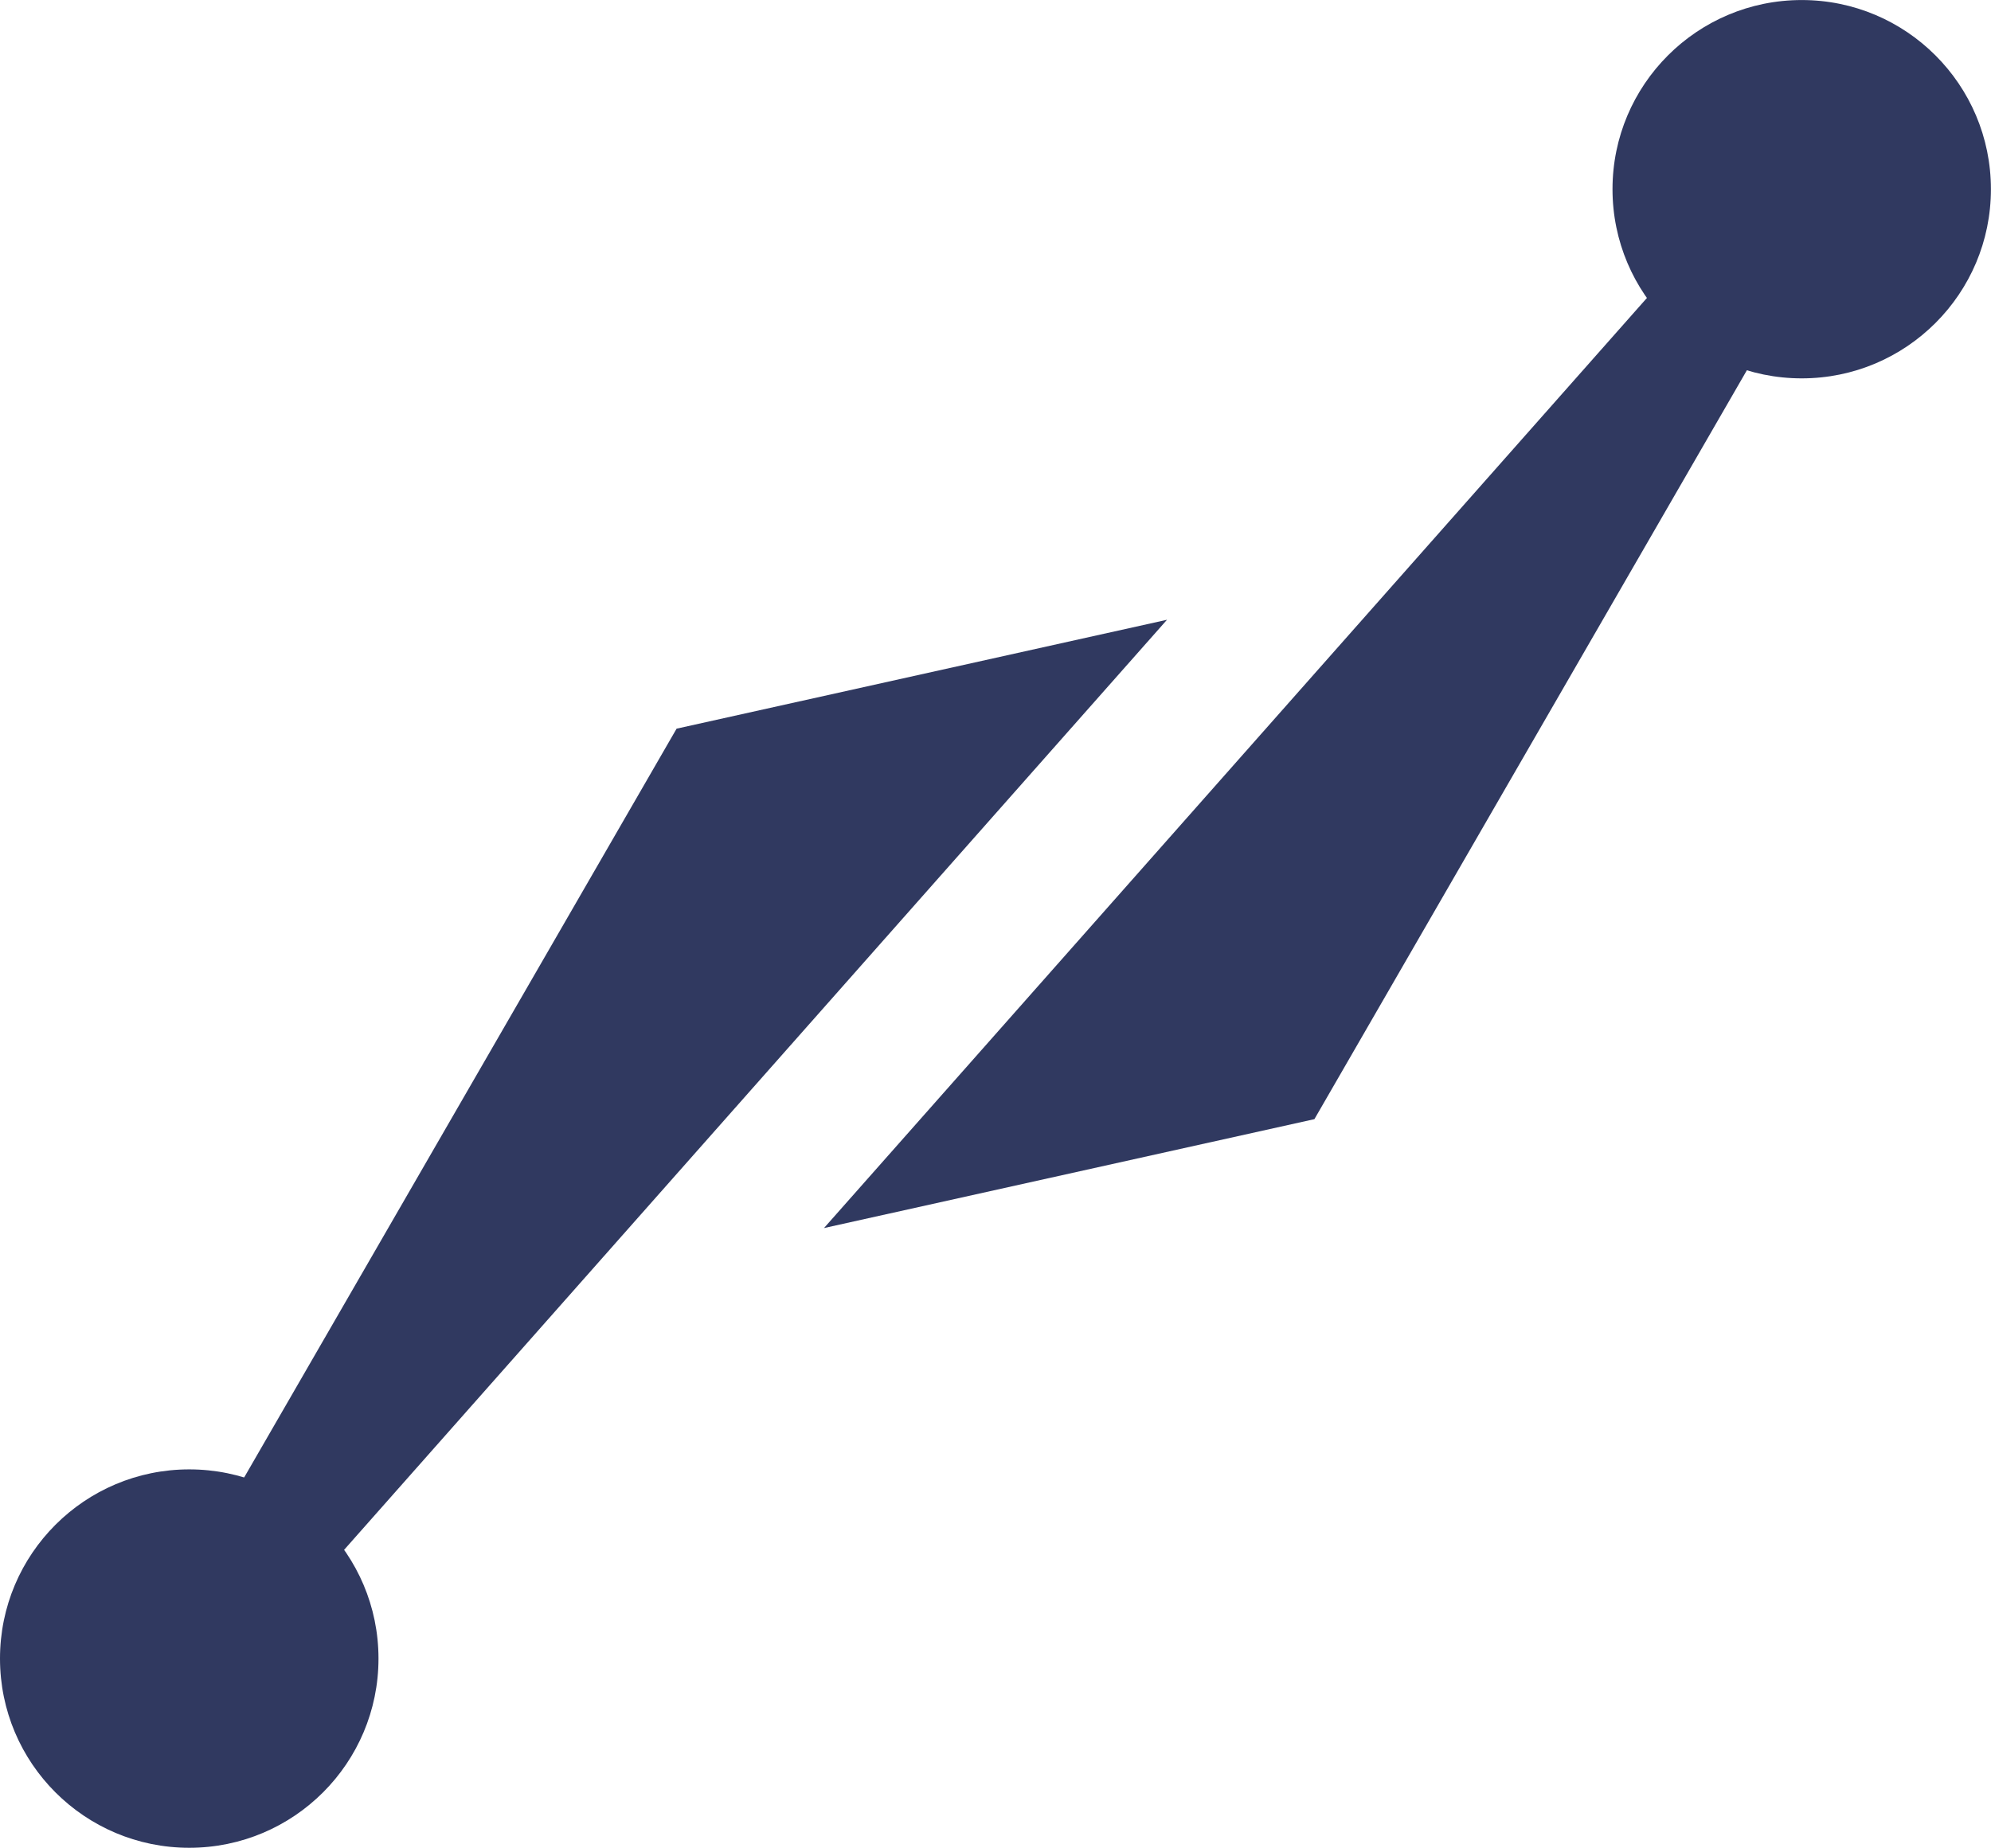 <svg id="Layer_1" data-name="Layer 1" xmlns="http://www.w3.org/2000/svg" viewBox="0 0 517.09 480.02">
    <defs>
        <style>
            .cls-1 {
                fill: #303960;
            }
        </style>
    </defs>
    <title>failednodes</title>
    <circle class="cls-1" cx="467.93" cy="49.15" r="49.14" />
    <polygon class="cls-1" points="459.37 41.63 478.73 52.81 341.37 290.73 214 319.02 459.37 41.63" />
    <circle class="cls-1" cx="49.15" cy="430.86" r="49.15" />
    <polygon class="cls-1" points="57.72 438.39 38.35 427.21 175.72 189.29 303.09 161 57.72 438.39" />
</svg>